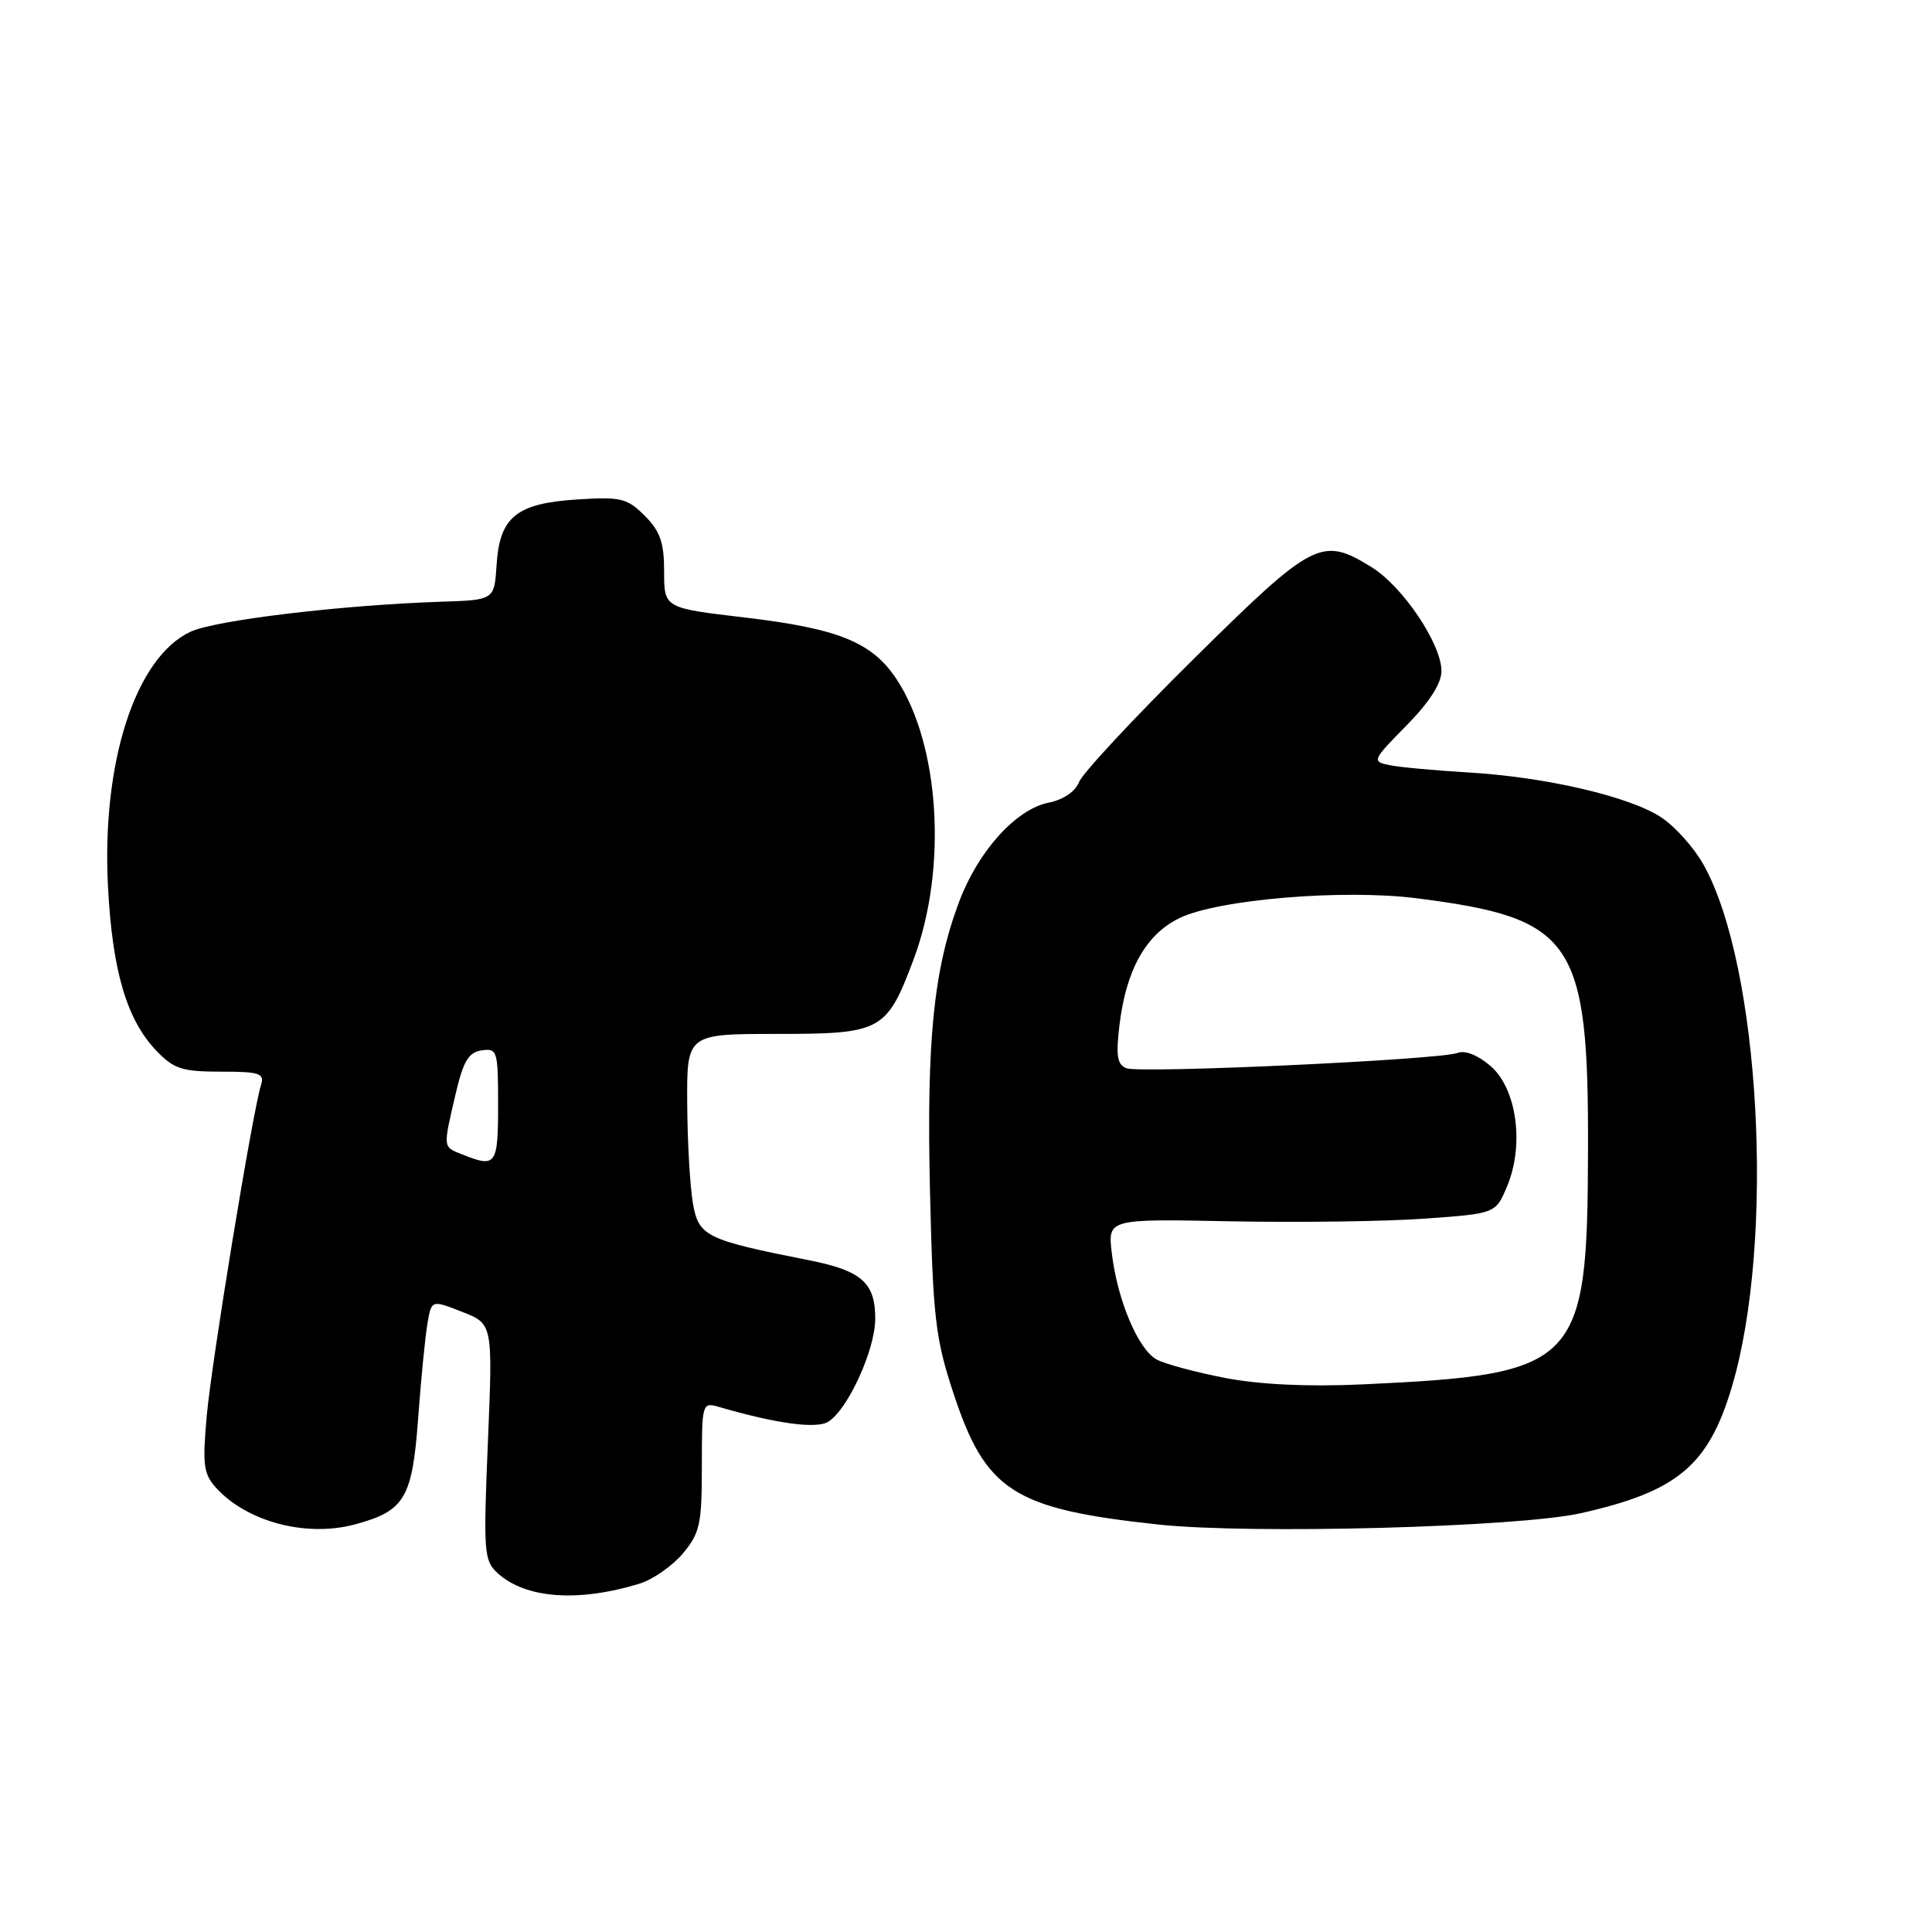 <?xml version="1.0" encoding="UTF-8" standalone="no"?>
<!DOCTYPE svg PUBLIC "-//W3C//DTD SVG 1.1//EN" "http://www.w3.org/Graphics/SVG/1.1/DTD/svg11.dtd" >
<svg xmlns="http://www.w3.org/2000/svg" xmlns:xlink="http://www.w3.org/1999/xlink" version="1.1" viewBox="0 0 256 256">
 <g >
 <path fill="currentColor"
d=" M 84.72 209.85 C 86.49 209.31 89.07 207.51 90.47 205.86 C 92.74 203.15 93.00 201.99 93.00 194.31 C 93.00 185.92 93.04 185.78 95.25 186.42 C 102.90 188.65 108.19 189.37 109.76 188.38 C 112.35 186.75 115.94 178.90 115.97 174.82 C 116.01 170.00 114.21 168.38 107.25 167.00 C 93.53 164.28 92.59 163.83 91.82 159.47 C 91.43 157.29 91.09 151.34 91.06 146.25 C 91.00 137.00 91.00 137.00 102.96 137.00 C 116.84 137.00 117.49 136.64 121.08 127.06 C 125.56 115.09 124.53 98.60 118.76 89.94 C 115.53 85.09 111.08 83.29 98.75 81.83 C 88.00 80.57 88.00 80.57 88.00 75.74 C 88.00 71.89 87.48 70.39 85.43 68.34 C 83.10 66.01 82.28 65.81 76.49 66.18 C 68.42 66.70 66.21 68.48 65.80 74.86 C 65.50 79.50 65.50 79.50 58.50 79.73 C 45.23 80.17 28.49 82.18 25.22 83.72 C 17.94 87.14 13.45 101.03 14.31 117.50 C 14.89 128.69 16.80 135.13 20.73 139.24 C 23.03 141.64 24.14 142.00 29.25 142.00 C 34.40 142.00 35.07 142.22 34.59 143.75 C 33.47 147.31 28.05 180.34 27.40 187.56 C 26.81 194.07 26.97 195.30 28.61 197.12 C 32.71 201.65 40.57 203.73 47.04 201.99 C 53.64 200.21 54.63 198.54 55.41 187.89 C 55.79 182.73 56.34 177.09 56.64 175.37 C 57.18 172.23 57.18 172.23 61.24 173.83 C 65.30 175.42 65.30 175.42 64.65 191.06 C 64.04 205.76 64.12 206.80 65.96 208.47 C 69.67 211.82 76.59 212.33 84.72 209.85 Z  M 209.50 200.50 C 222.29 197.62 226.38 194.19 229.49 183.74 C 235.23 164.40 233.24 127.91 225.70 114.53 C 224.48 112.35 221.99 109.56 220.19 108.35 C 216.06 105.57 204.89 102.96 194.50 102.35 C 190.10 102.09 185.42 101.66 184.09 101.38 C 181.76 100.90 181.83 100.74 186.34 96.16 C 189.40 93.05 191.00 90.57 191.00 88.91 C 191.00 85.33 185.87 77.70 181.75 75.16 C 175.13 71.06 174.06 71.61 158.23 87.25 C 150.30 95.09 143.44 102.45 142.99 103.61 C 142.48 104.89 140.90 105.97 138.94 106.36 C 134.61 107.23 129.60 112.79 127.08 119.51 C 123.69 128.56 122.76 137.93 123.23 157.93 C 123.63 174.60 123.94 177.32 126.31 184.53 C 130.60 197.59 134.26 199.94 153.50 202.01 C 165.78 203.32 201.20 202.37 209.50 200.50 Z  M 61.25 152.97 C 58.66 151.93 58.69 152.21 60.36 145.00 C 61.39 140.61 62.08 139.44 63.82 139.18 C 65.90 138.88 66.00 139.22 66.00 146.43 C 66.00 154.40 65.73 154.77 61.25 152.97 Z  M 162.41 182.60 C 158.52 181.85 154.41 180.75 153.28 180.15 C 150.83 178.84 148.06 172.30 147.32 166.05 C 146.78 161.50 146.78 161.50 163.14 161.83 C 172.14 162.00 183.70 161.85 188.84 161.47 C 198.19 160.80 198.19 160.80 199.70 157.18 C 202.00 151.67 200.98 144.24 197.50 141.25 C 195.84 139.81 194.11 139.13 193.13 139.52 C 190.81 140.42 151.13 142.26 149.27 141.55 C 148.04 141.08 147.85 139.92 148.33 135.88 C 149.20 128.53 151.82 123.83 156.27 121.66 C 161.34 119.18 177.94 117.79 187.67 119.02 C 208.55 121.67 210.50 124.53 210.42 152.50 C 210.34 180.96 209.22 182.11 180.50 183.44 C 173.35 183.77 167.02 183.47 162.41 182.60 Z "/>
</g>
</svg>